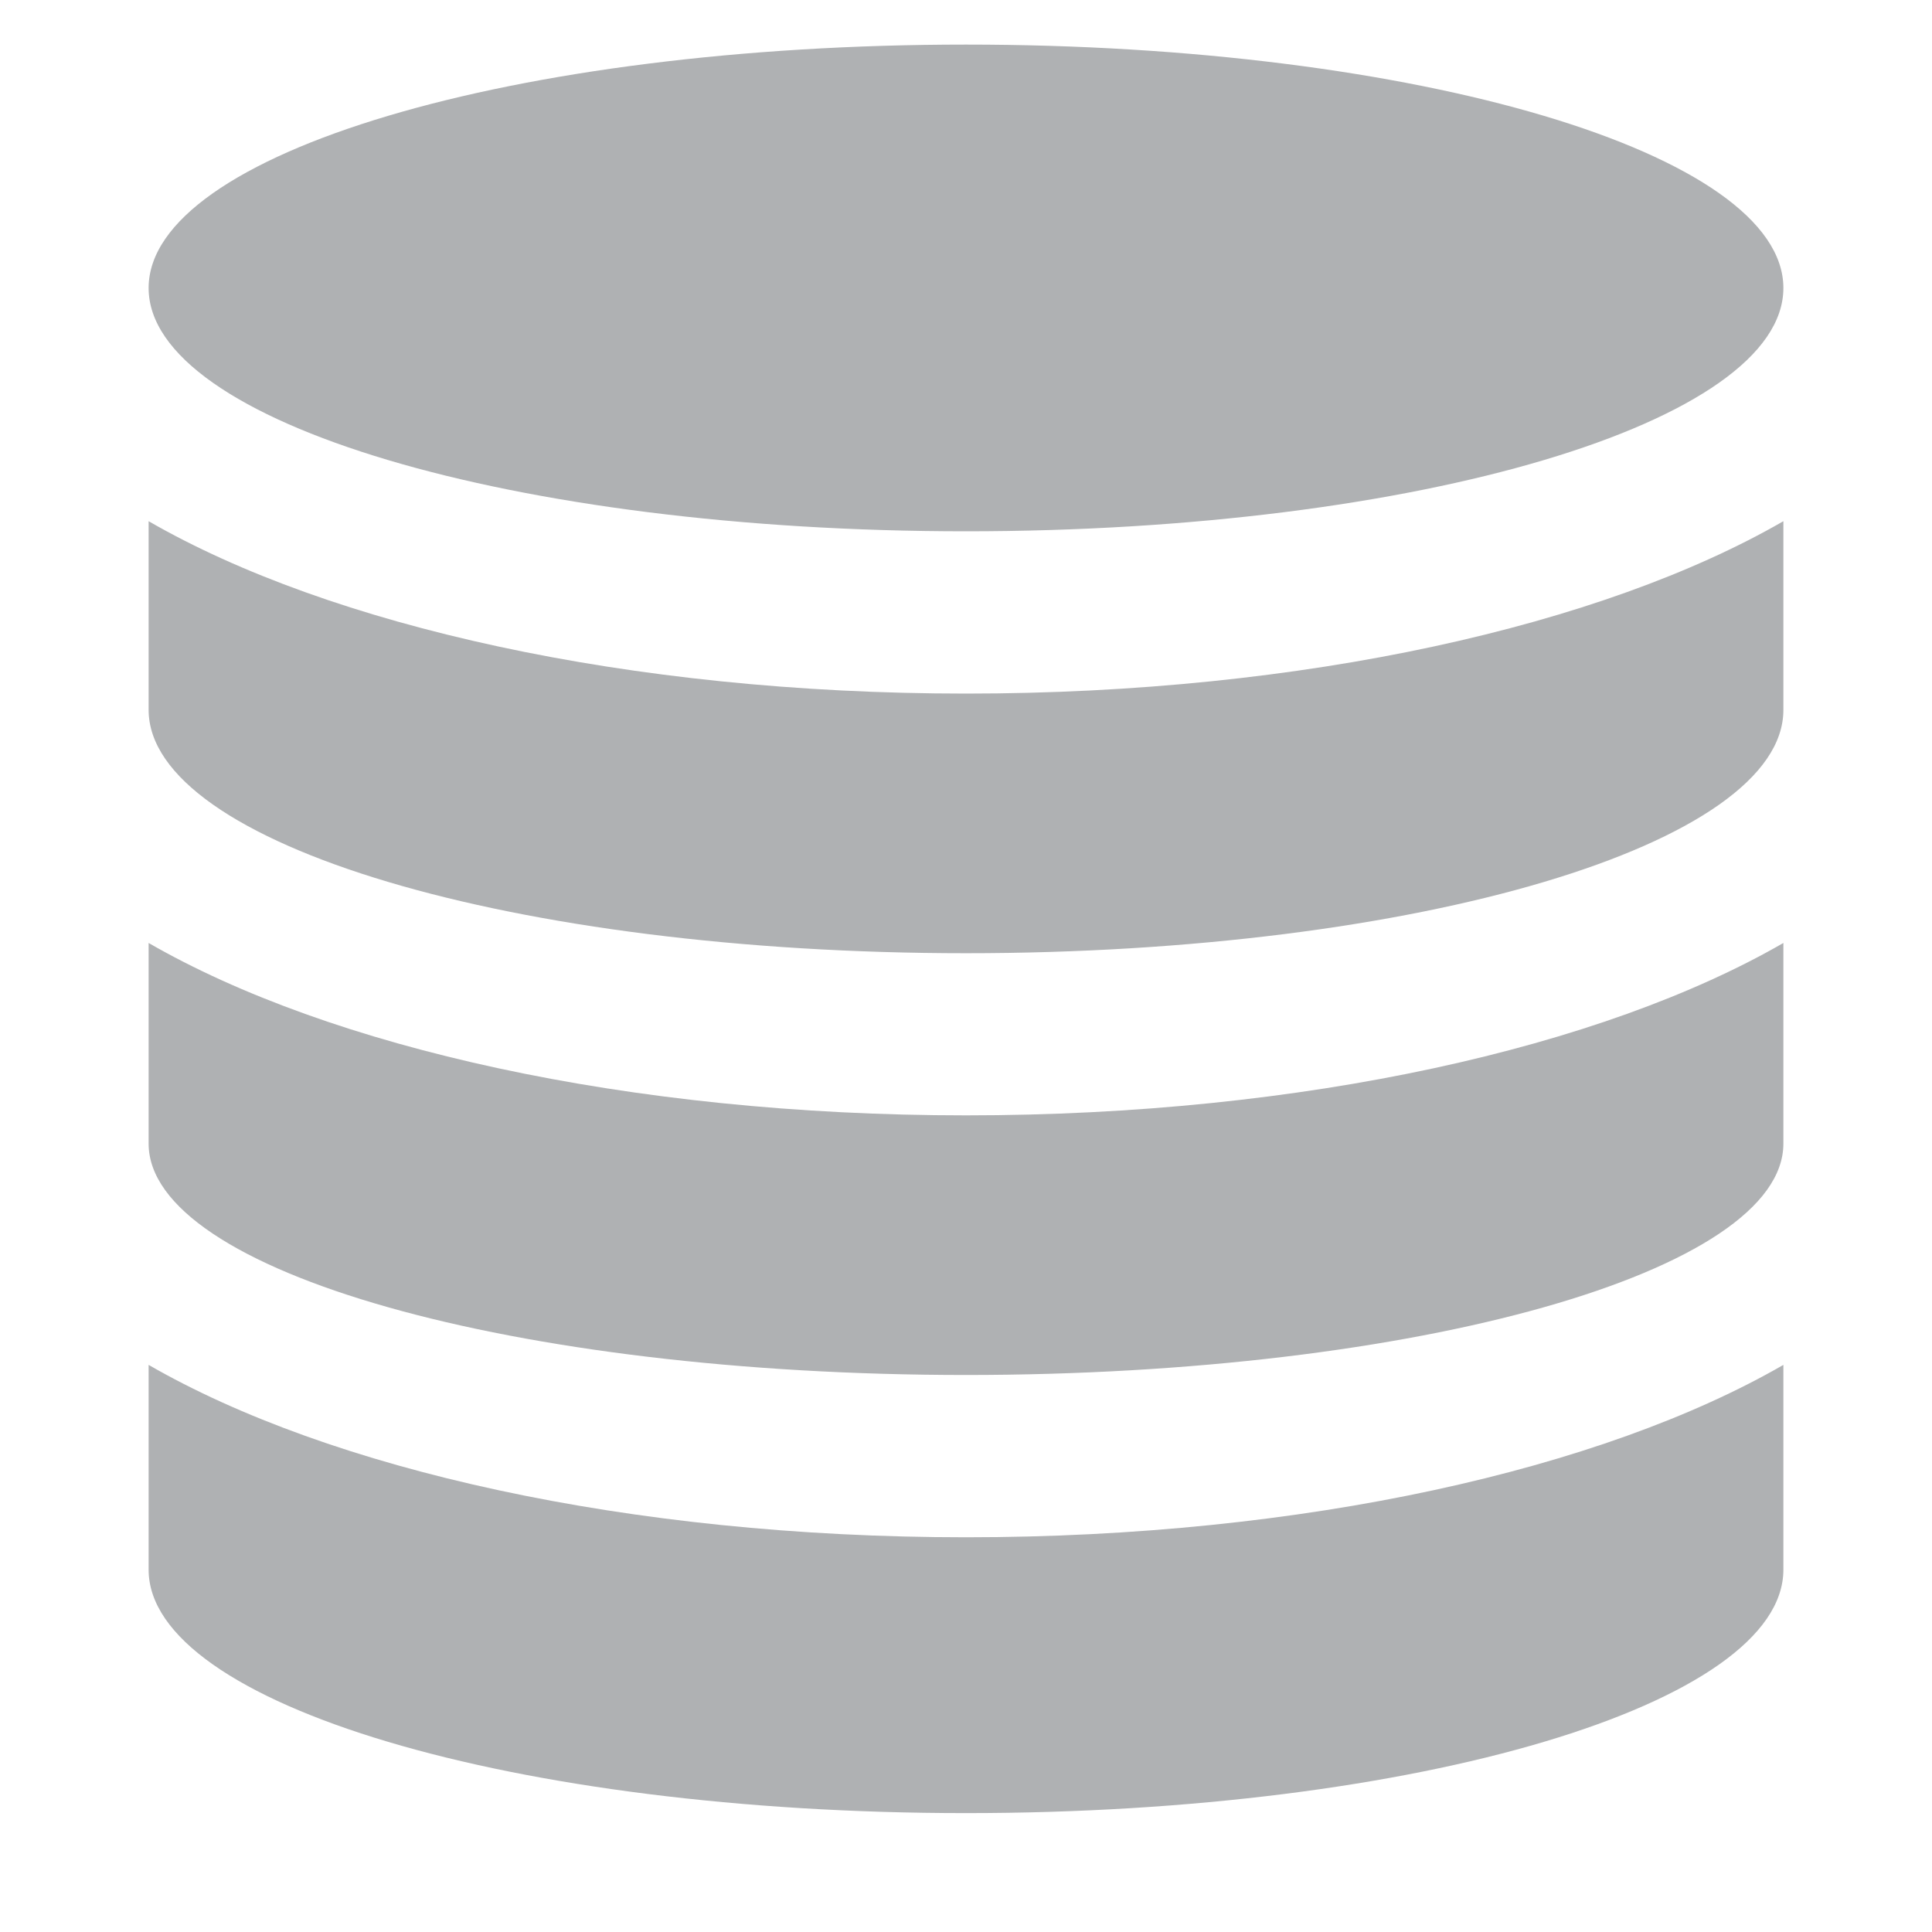 <svg width="13" height="13" viewBox="0 0 13 13" xmlns="http://www.w3.org/2000/svg"><rect id="frame" width="13" height="13" fill="none"/><g fill="none" fill-rule="evenodd"><path d="M0 0h13v13H0z"/><path d="M1 3.507c1.217.702 3.226 1.16 5.5 1.16s4.283-.458 5.5-1.16v1.27c0 .904-2.462 1.637-5.5 1.637S1 5.68 1 4.776V3.507zm11 2.839v1.349c0 .86-2.462 1.557-5.5 1.557S1 8.555 1 7.695v-1.35c1.217.702 3.226 1.16 5.5 1.16s4.283-.458 5.5-1.16v.001zm0 2.838v1.378c0 .905-2.462 1.638-5.5 1.638S1 11.467 1 10.562V9.184c1.217.702 3.226 1.16 5.5 1.16s4.283-.458 5.5-1.16zM6.5 3.575c-3.038 0-5.5-.733-5.5-1.637C1 1.033 3.462.3 6.5.3s5.5.733 5.5 1.638c0 .904-2.462 1.637-5.5 1.637z" fill="#AFB1B3"/></g></svg>